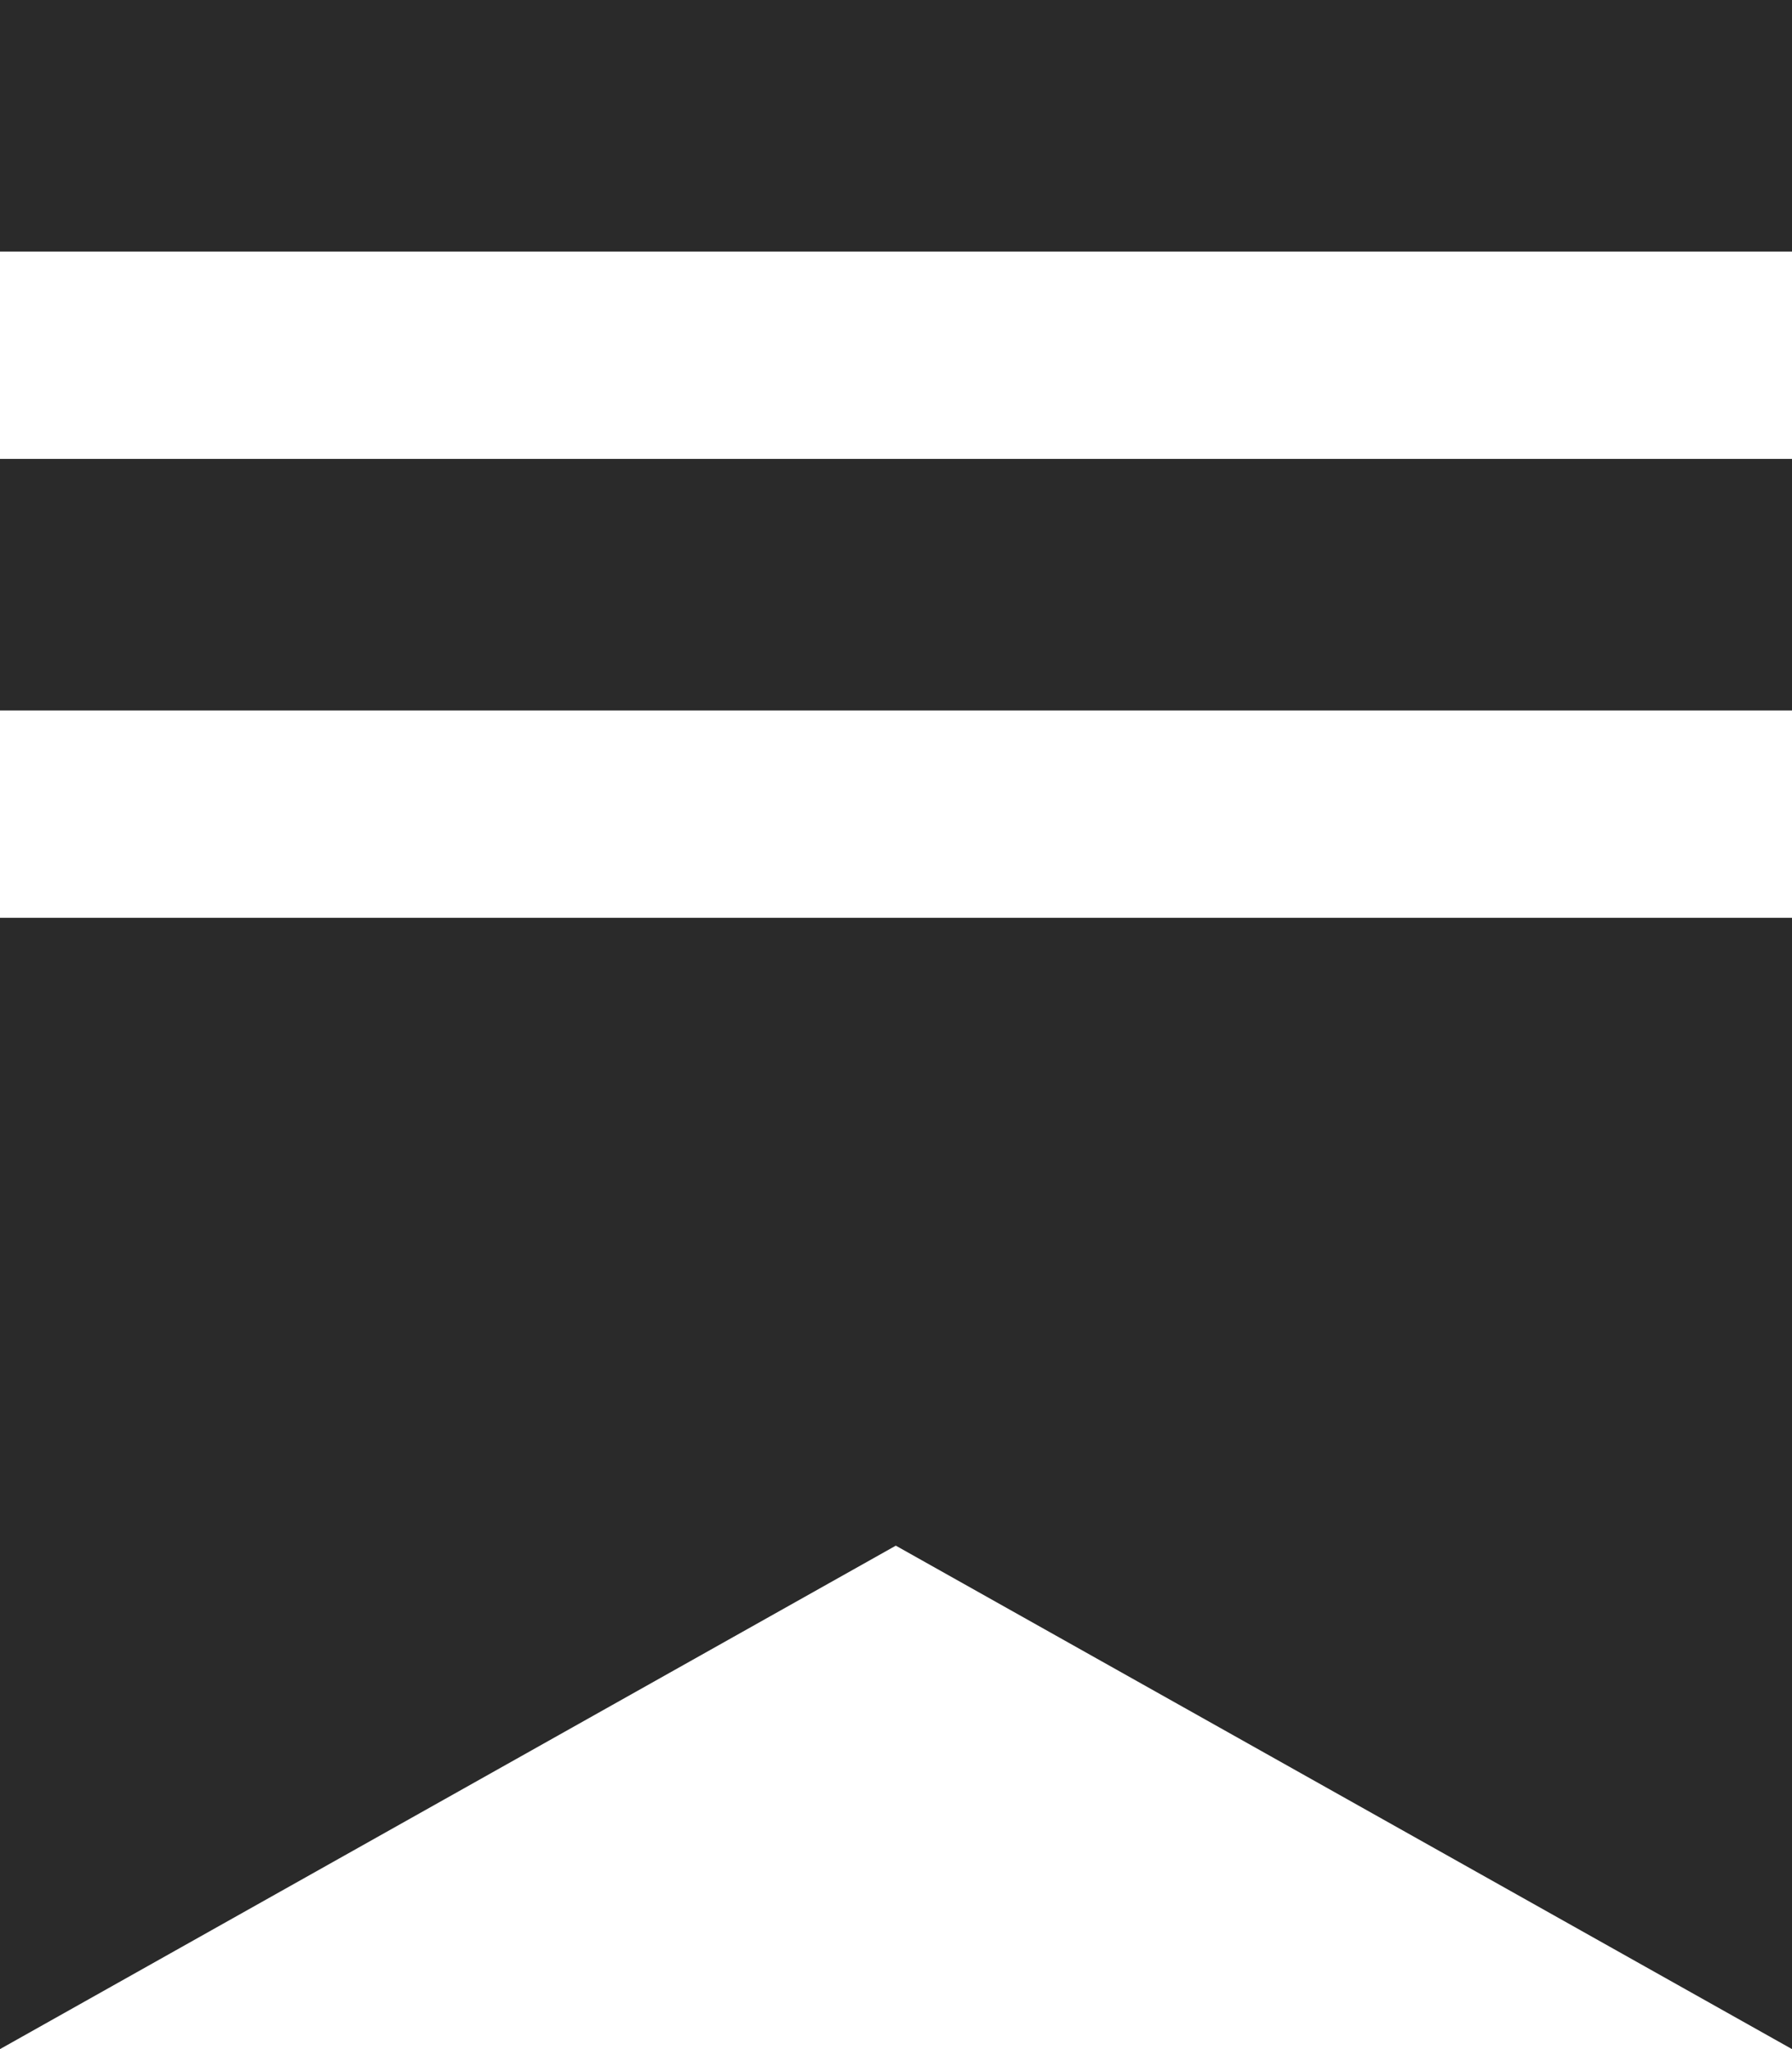 <svg width="84" height="96" viewBox="0 0 84 96" fill="none" xmlns="http://www.w3.org/2000/svg">
<g clip-path="url(#clip0_1311_424)">
<path fill-rule="evenodd" clip-rule="evenodd" d="M0 0H84V11.788H0V0ZM0 42.998H84V96L41.991 72.414L0 96V42.998ZM0 21.499H84V33.287H0V21.499Z" fill="#2A2A2A"/>
</g>
<defs>
<clipPath id="clip0_1311_424">
<rect width="84" height="96" fill="white"/>
</clipPath>
</defs>
</svg>
